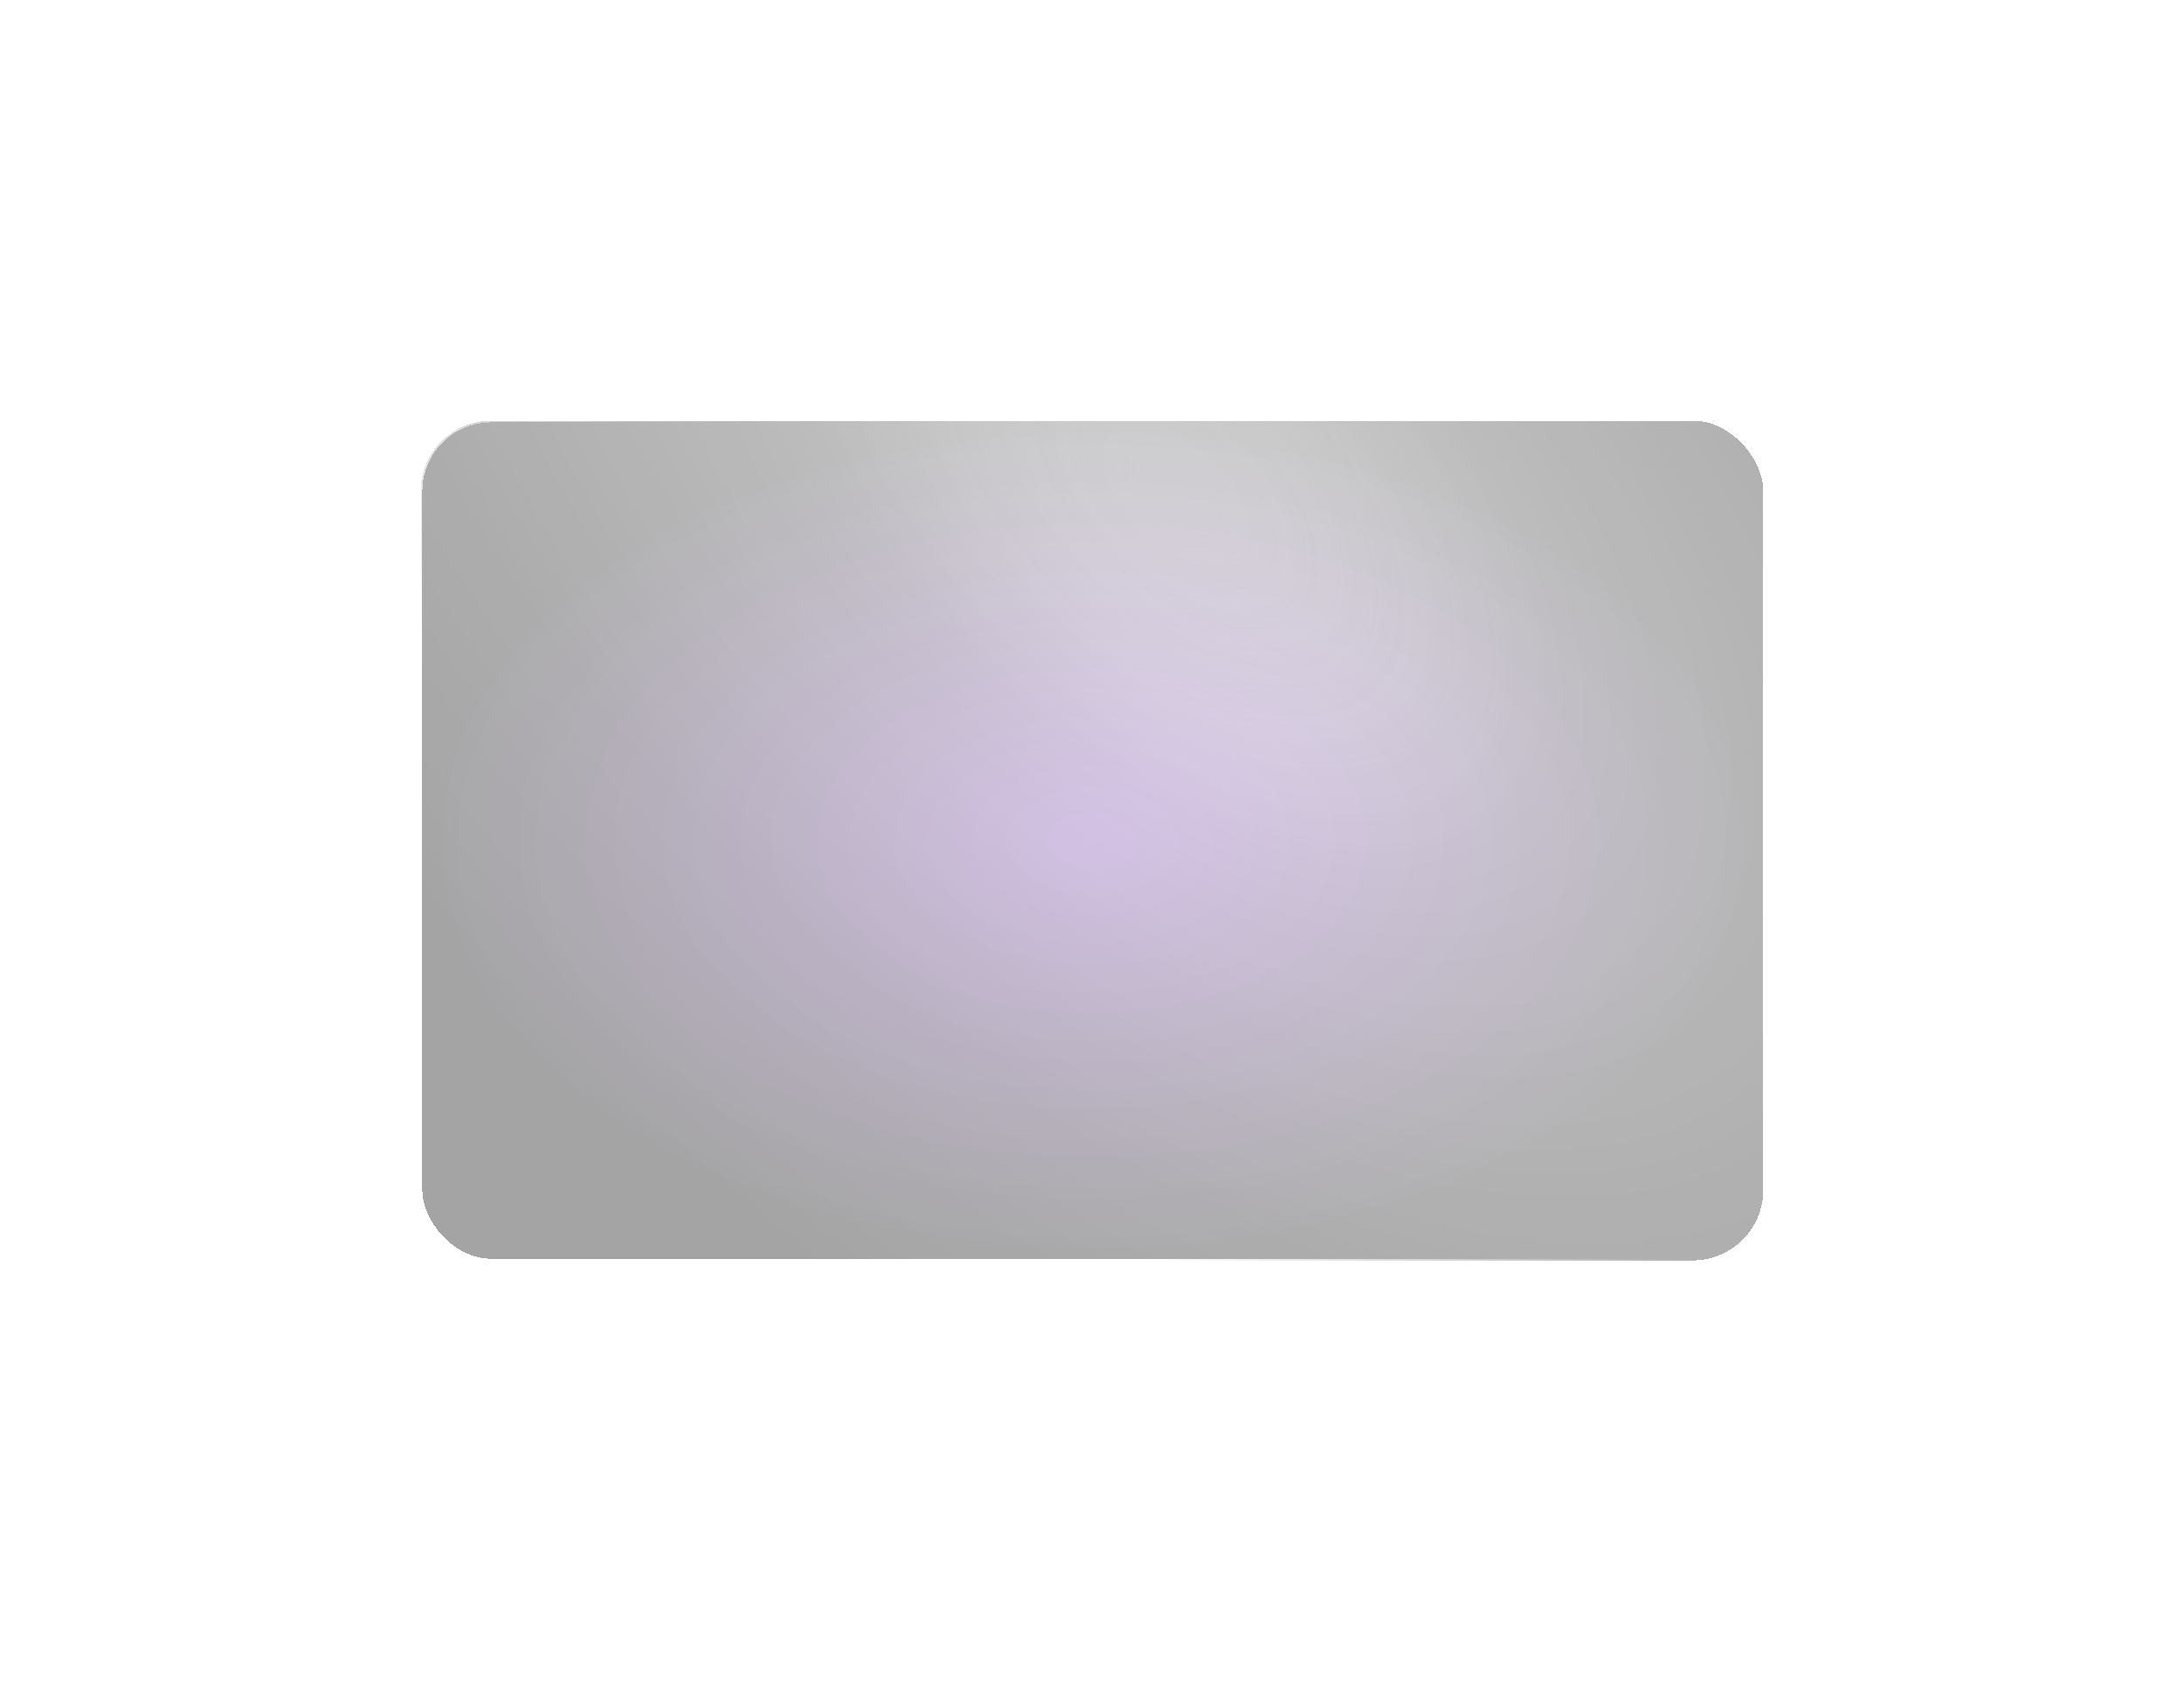 <svg width="1298" height="999" viewBox="0 0 1298 999" fill="none" xmlns="http://www.w3.org/2000/svg">
<g filter="url(#filter0_bd_9215_579)">
<rect x="250" y="150" width="798" height="499" rx="42" fill="white" fill-opacity="0.06" shape-rendering="crispEdges"/>
<rect x="250" y="150" width="798" height="499" rx="42" fill="url(#paint0_radial_9215_579)" fill-opacity="0.2" shape-rendering="crispEdges"/>
<rect x="250" y="150" width="798" height="499" rx="42" fill="url(#paint1_radial_9215_579)" fill-opacity="0.2" shape-rendering="crispEdges"/>
<rect x="250.5" y="150.5" width="797" height="498" rx="41.5" stroke="url(#paint2_linear_9215_579)" shape-rendering="crispEdges"/>
</g>
<defs>
<filter id="filter0_bd_9215_579" x="0" y="0" width="1298" height="999" filterUnits="userSpaceOnUse" color-interpolation-filters="sRGB">
<feFlood flood-opacity="0" result="BackgroundImageFix"/>
<feGaussianBlur in="BackgroundImageFix" stdDeviation="63"/>
<feComposite in2="SourceAlpha" operator="in" result="effect1_backgroundBlur_9215_579"/>
<feColorMatrix in="SourceAlpha" type="matrix" values="0 0 0 0 0 0 0 0 0 0 0 0 0 0 0 0 0 0 127 0" result="hardAlpha"/>
<feOffset dy="100"/>
<feGaussianBlur stdDeviation="125"/>
<feComposite in2="hardAlpha" operator="out"/>
<feColorMatrix type="matrix" values="0 0 0 0 0 0 0 0 0 0 0 0 0 0 0 0 0 0 0.16 0"/>
<feBlend mode="normal" in2="effect1_backgroundBlur_9215_579" result="effect2_dropShadow_9215_579"/>
<feBlend mode="normal" in="SourceGraphic" in2="effect2_dropShadow_9215_579" result="shape"/>
</filter>
<radialGradient id="paint0_radial_9215_579" cx="0" cy="0" r="1" gradientUnits="userSpaceOnUse" gradientTransform="translate(700.645 193.458) rotate(133.089) scale(509.692 924.004)">
<stop stop-color="white" stop-opacity="0"/>
<stop offset="0.311" stop-color="#969696"/>
<stop offset="0.686" stop-color="#343434"/>
<stop offset="1"/>
</radialGradient>
<radialGradient id="paint1_radial_9215_579" cx="0" cy="0" r="1" gradientUnits="userSpaceOnUse" gradientTransform="translate(649 399.5) rotate(90) scale(249.5 399)">
<stop stop-color="#832BD9"/>
<stop offset="1"/>
</radialGradient>
<linearGradient id="paint2_linear_9215_579" x1="523.5" y1="511.709" x2="667.636" y2="346.484" gradientUnits="userSpaceOnUse">
<stop stop-color="white"/>
<stop offset="1" stop-color="white" stop-opacity="0"/>
</linearGradient>
</defs>
</svg>
